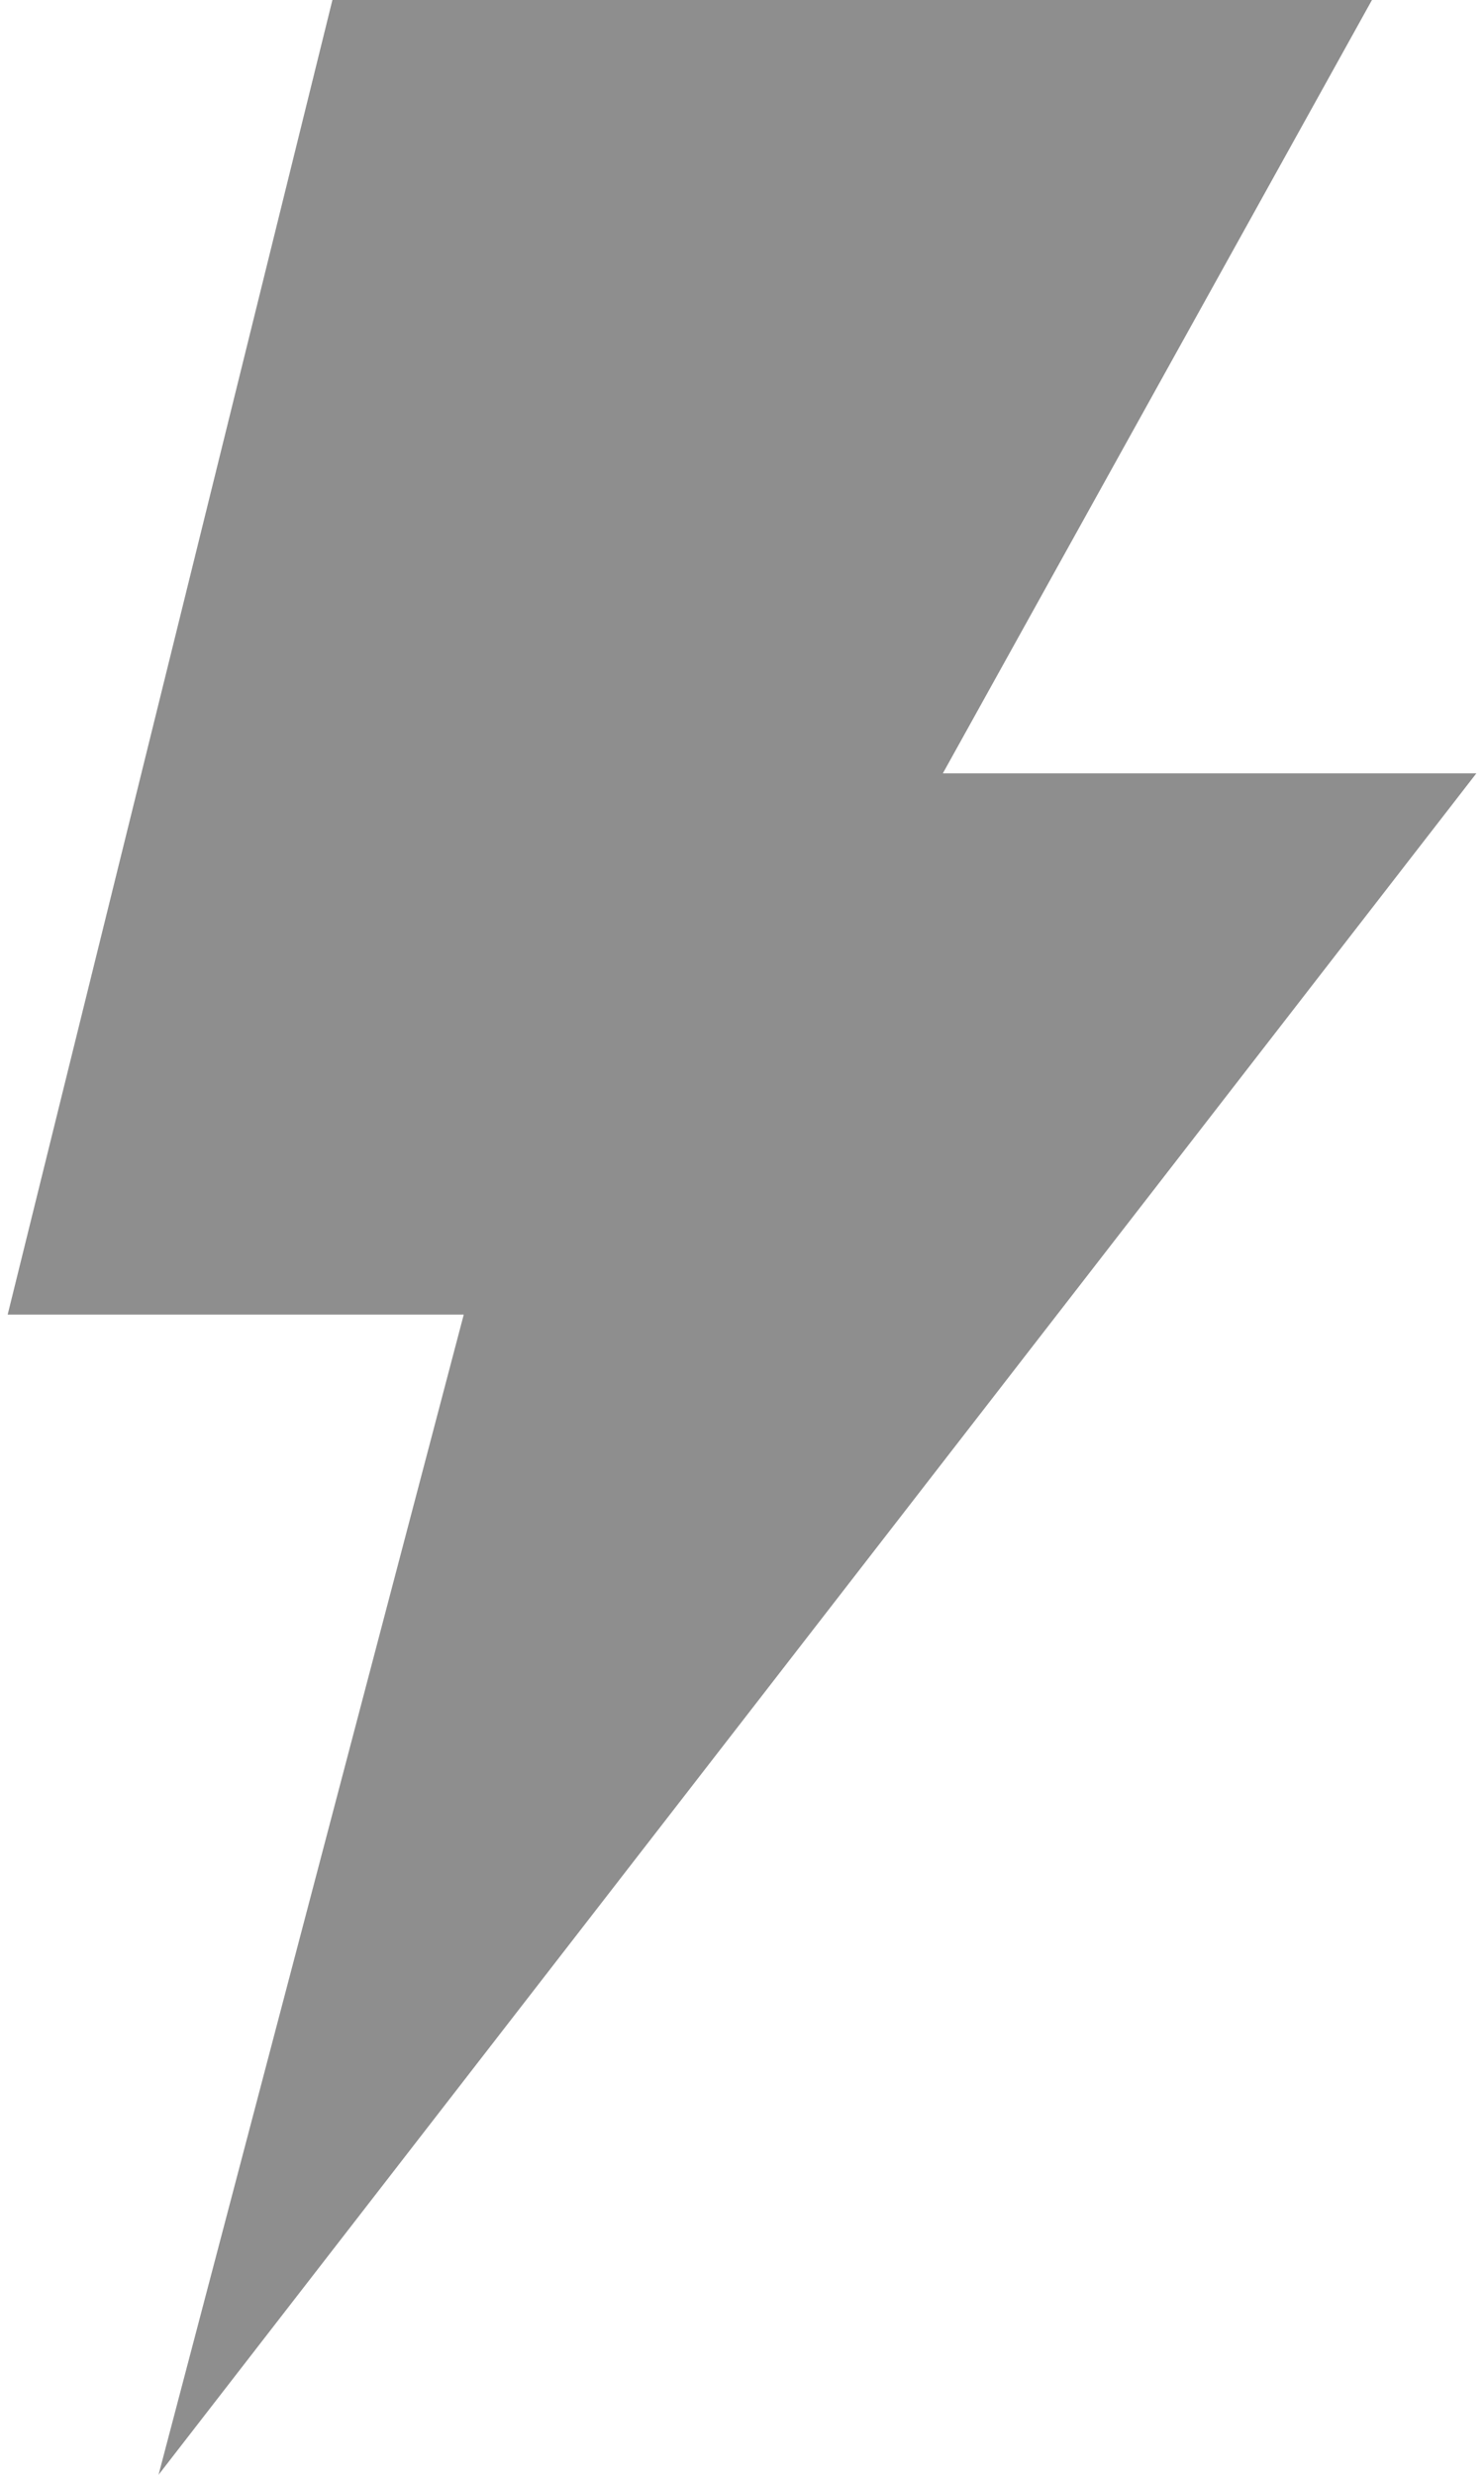 <svg width="6" height="10" viewBox="0 0 6 10" fill="none" xmlns="http://www.w3.org/2000/svg">
<path d="M5.969 3.125H3.812L5.547 0H1.344L0.031 5.312H1.875L0.641 10L5.969 3.125Z" fill="#8E8E8E"/>
</svg>
